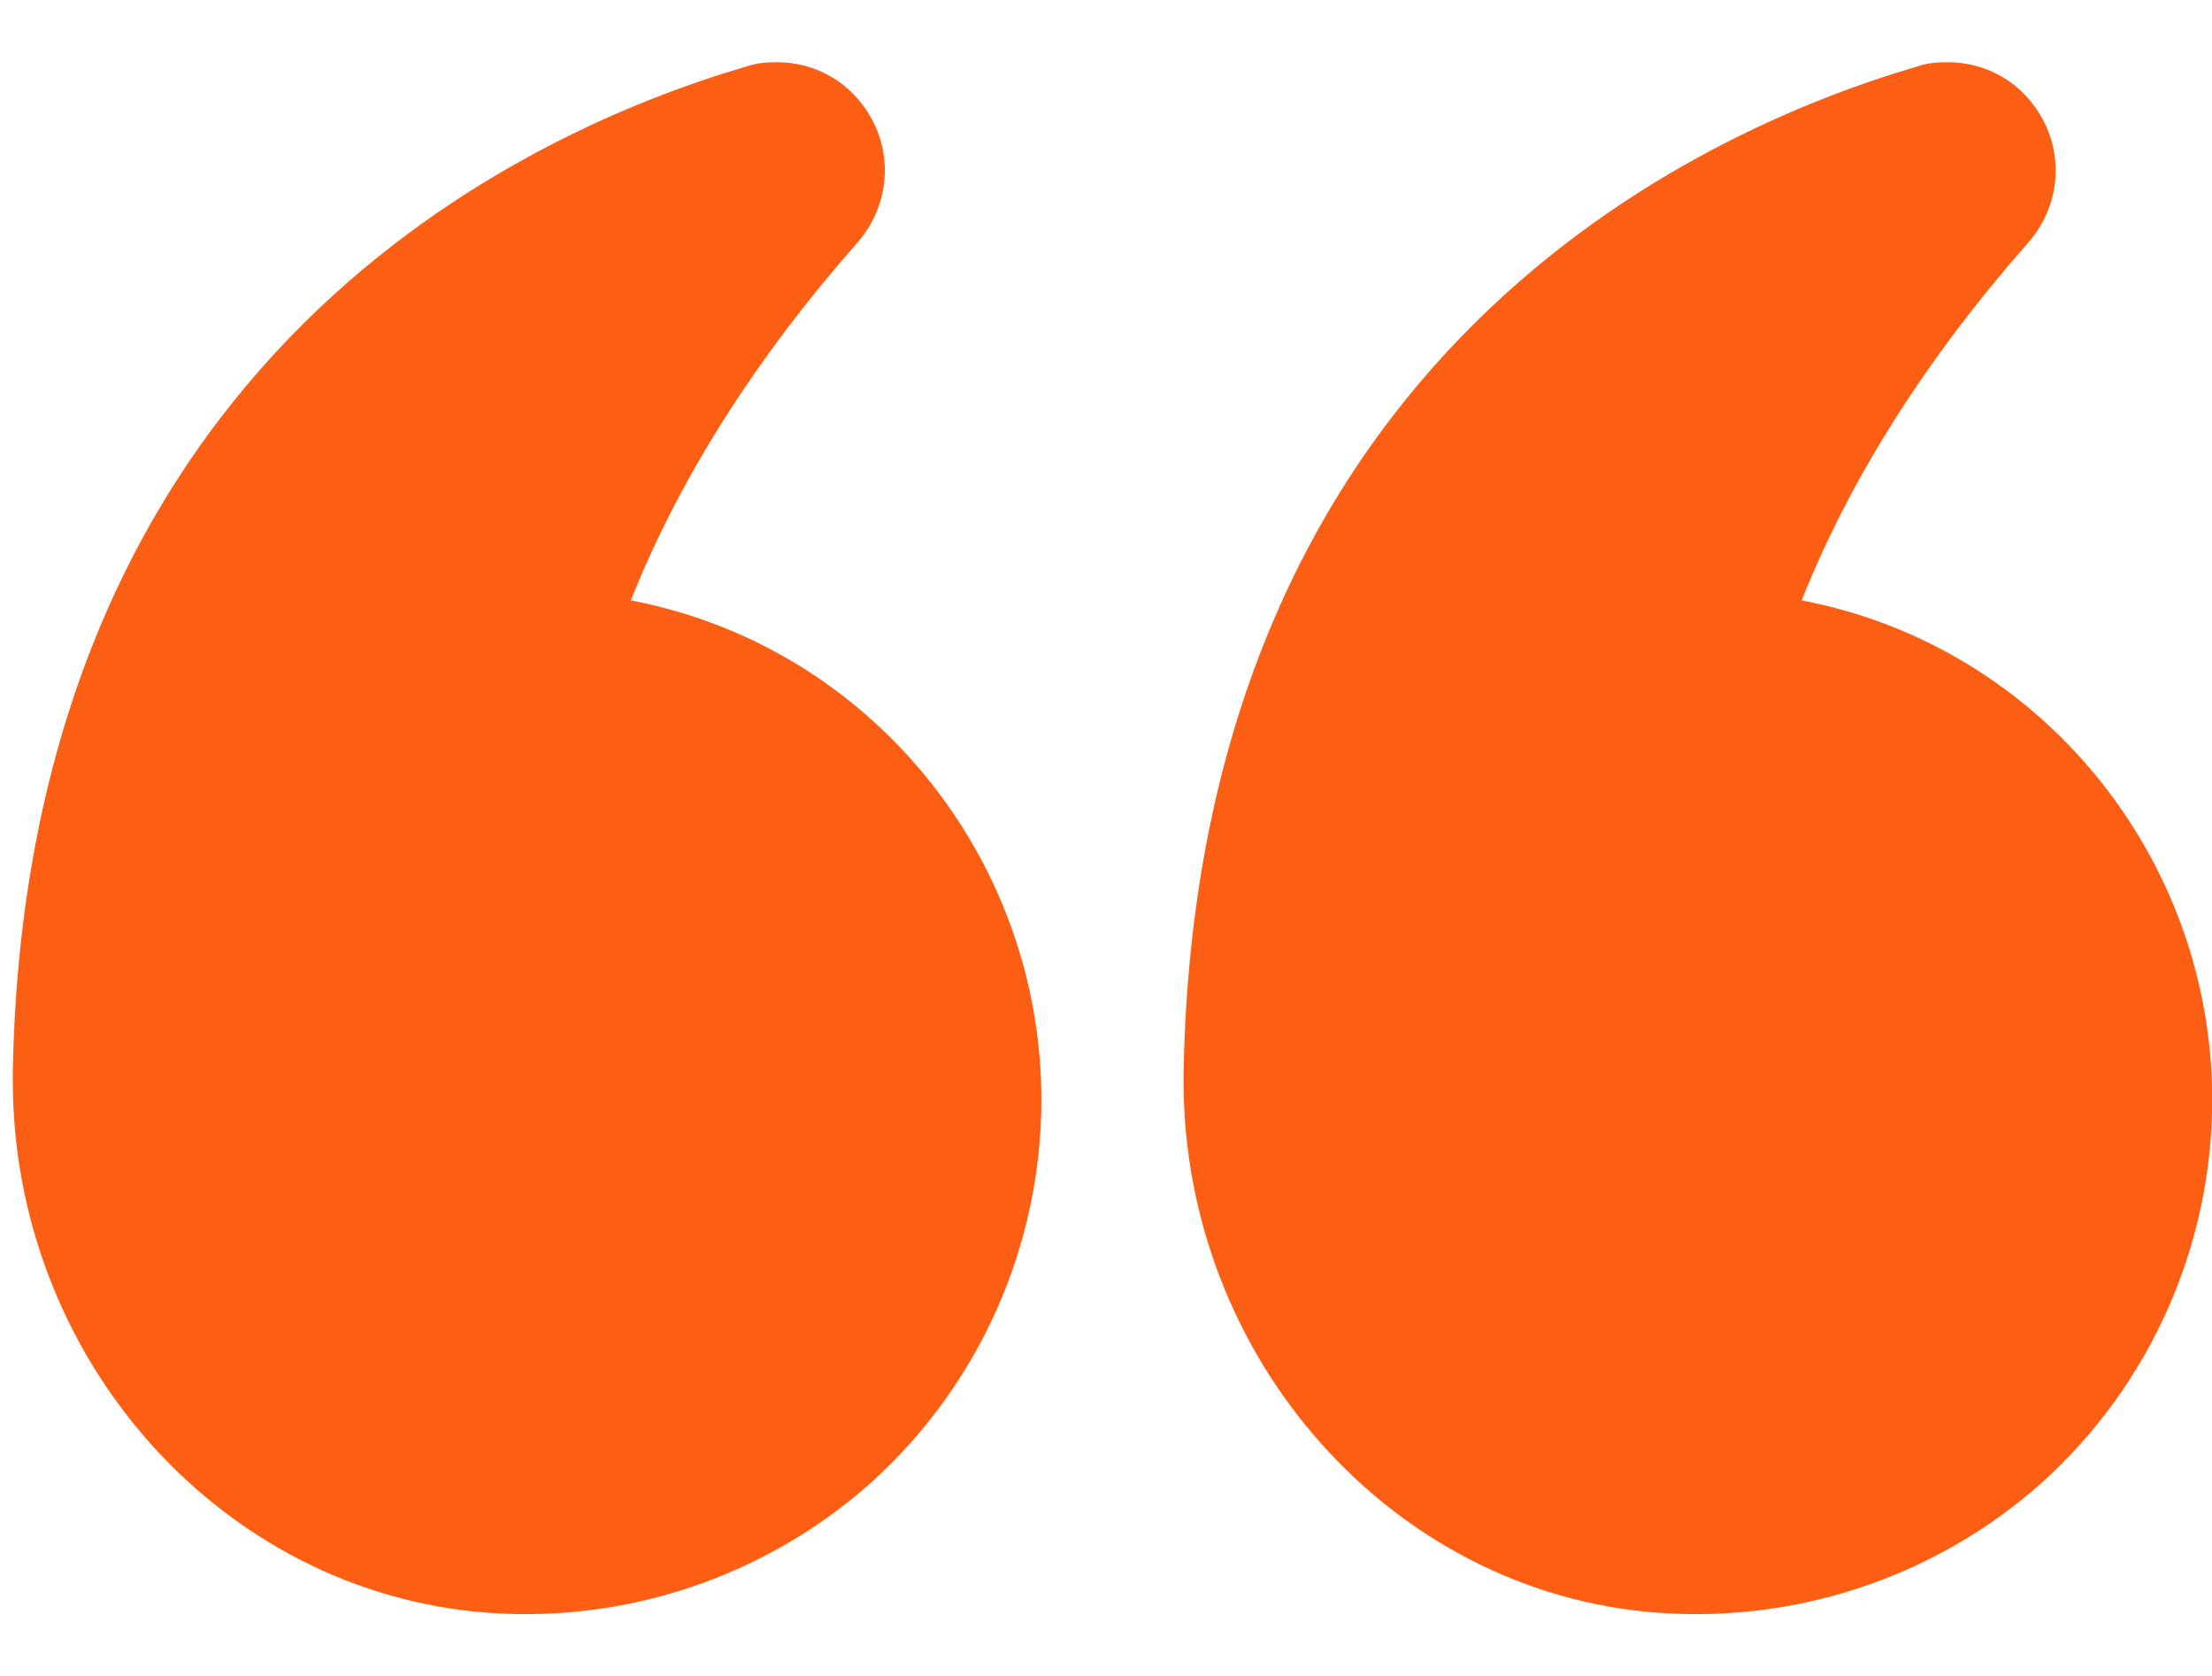 <svg width="33" height="25" viewBox="0 0 33 25" fill="none" xmlns="http://www.w3.org/2000/svg">
<path d="M26.878 8.956C27.6 7.141 28.737 5.347 30.258 3.619C30.739 3.072 30.805 2.284 30.411 1.672C30.105 1.191 29.601 0.928 29.055 0.928C28.901 0.928 28.748 0.939 28.595 0.994C25.38 1.934 17.865 5.27 17.658 15.967C17.581 20.091 20.6 23.634 24.526 24.039C26.703 24.258 28.869 23.547 30.476 22.103C32.084 20.648 33.003 18.57 33.003 16.405C33.003 12.795 30.444 9.634 26.878 8.956Z" fill="#FC5E14"/>
<path d="M7.07 24.039C9.236 24.258 11.402 23.547 13.009 22.103C14.617 20.648 15.536 18.57 15.536 16.405C15.536 12.795 12.977 9.634 9.411 8.956C10.133 7.141 11.271 5.347 12.791 3.619C13.272 3.072 13.338 2.284 12.944 1.672C12.638 1.191 12.134 0.928 11.588 0.928C11.435 0.928 11.281 0.939 11.128 0.994C7.913 1.934 0.399 5.27 0.191 15.967V16.12C0.191 20.178 3.177 23.634 7.07 24.039Z" fill="#FC5E14"/>
</svg>

